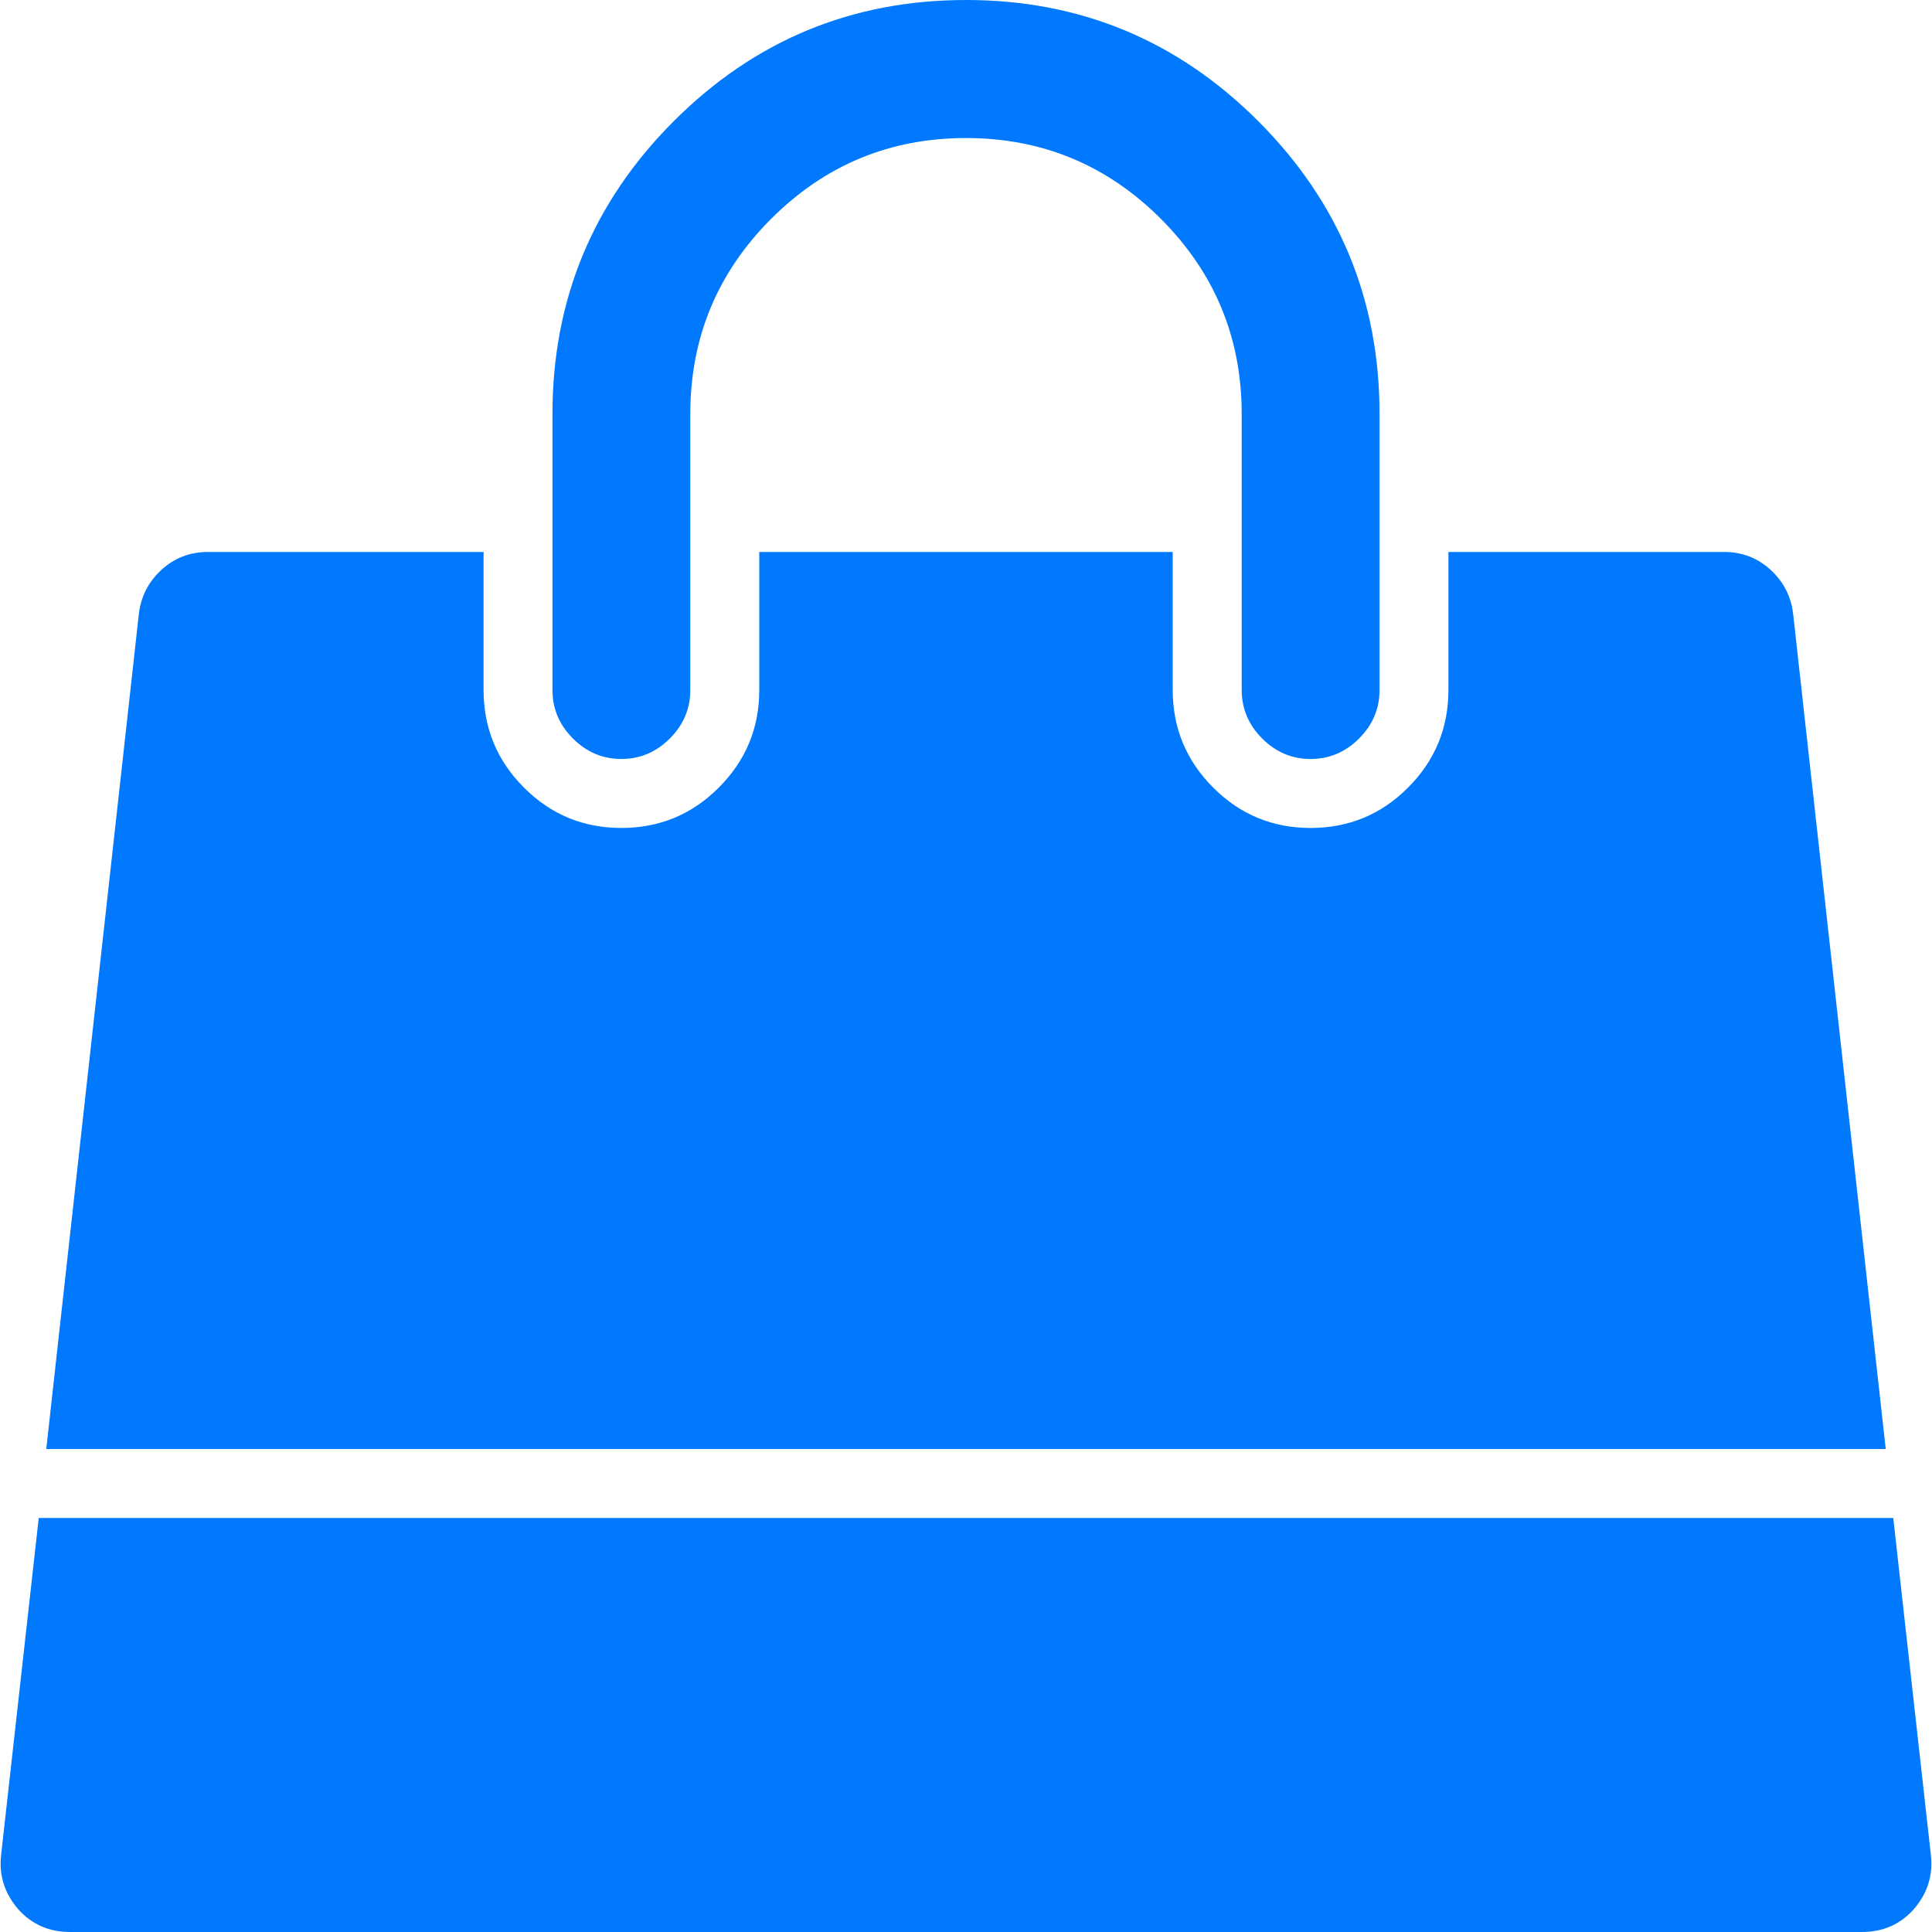﻿<?xml version="1.0" encoding="utf-8"?>
<svg version="1.1" xmlns:xlink="http://www.w3.org/1999/xlink" width="20px" height="20px" xmlns="http://www.w3.org/2000/svg">
  <g transform="matrix(1 0 0 1 -16 -13 )">
    <path d="M 0.401 15.714  L 19.599 15.714  L 19.989 19.208  C 20.011 19.416  19.952 19.602  19.81 19.766  C 19.669 19.922  19.491 20  19.275 20  L 0.725 20  C 0.509 20  0.331 19.922  0.19 19.766  C 0.048 19.602  -0.011 19.416  0.011 19.208  L 0.401 15.714  Z M 18.328 5.898  C 18.462 6.021  18.54 6.172  18.562 6.35  L 19.521 15  L 0.479 15  L 1.438 6.35  C 1.46 6.172  1.538 6.021  1.672 5.898  C 1.806 5.776  1.966 5.714  2.152 5.714  L 5.006 5.714  L 5.006 7.143  C 5.006 7.537  5.145 7.874  5.424 8.153  C 5.702 8.432  6.039 8.571  6.433 8.571  C 6.826 8.571  7.163 8.432  7.441 8.153  C 7.72 7.874  7.86 7.537  7.86 7.143  L 7.86 5.714  L 12.14 5.714  L 12.14 7.143  C 12.14 7.537  12.28 7.874  12.559 8.153  C 12.837 8.432  13.174 8.571  13.567 8.571  C 13.961 8.571  14.298 8.432  14.576 8.153  C 14.855 7.874  14.994 7.537  14.994 7.143  L 14.994 5.714  L 17.848 5.714  C 18.034 5.714  18.194 5.776  18.328 5.898  Z M 13.027 1.256  C 13.863 2.093  14.281 3.103  14.281 4.286  L 14.281 7.143  C 14.281 7.336  14.21 7.504  14.069 7.645  C 13.928 7.786  13.761 7.857  13.567 7.857  C 13.374 7.857  13.207 7.786  13.066 7.645  C 12.925 7.504  12.854 7.336  12.854 7.143  L 12.854 4.286  C 12.854 3.497  12.575 2.824  12.018 2.266  C 11.46 1.708  10.788 1.429  10 1.429  C 9.212 1.429  8.54 1.708  7.982 2.266  C 7.425 2.824  7.146 3.497  7.146 4.286  L 7.146 7.143  C 7.146 7.336  7.075 7.504  6.934 7.645  C 6.793 7.786  6.626 7.857  6.433 7.857  C 6.239 7.857  6.072 7.786  5.931 7.645  C 5.79 7.504  5.719 7.336  5.719 7.143  L 5.719 4.286  C 5.719 3.103  6.137 2.093  6.973 1.256  C 7.809 0.419  8.818 0  10 0  C 11.182 0  12.191 0.419  13.027 1.256  Z " fill-rule="nonzero" fill="#0079fe" stroke="none" transform="matrix(1 0 0 1 16 13 )" />
  </g>
</svg>
